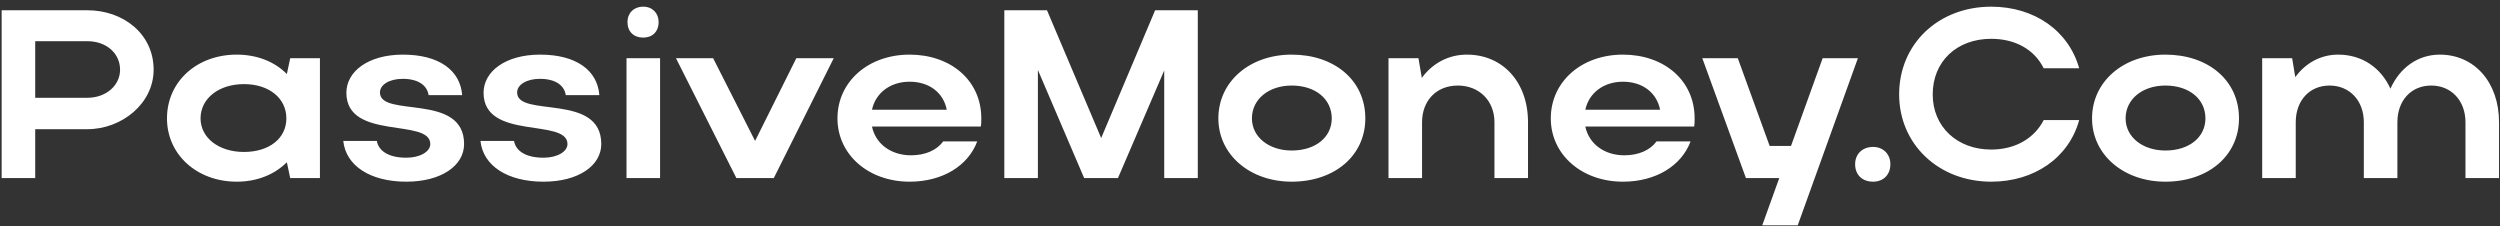 <svg width="365" height="33" viewBox="0 0 365 33" fill="none" xmlns="http://www.w3.org/2000/svg">
<rect x="0" y="0" width="365" height="33" fill="#333333" stroke="none"/>
<path d="M0.24 26V1.5H12.77C18.02 1.5 22.43 4.965 22.43 10.18C22.43 15.115 17.775 18.86 12.77 18.86H5.14V26H0.24ZM17.53 10.18C17.53 7.765 15.5 6.015 12.77 6.015H5.14V14.275H12.77C15.465 14.275 17.53 12.49 17.53 10.18ZM46.71 26H42.37L41.88 23.69C40.095 25.475 37.54 26.525 34.565 26.525C28.755 26.525 24.38 22.57 24.38 17.285C24.38 11.93 28.72 7.975 34.565 7.975C37.505 7.975 40.095 8.99 41.88 10.81L42.37 8.5H46.71V26ZM29.28 17.285C29.28 20.12 31.94 22.185 35.615 22.185C39.325 22.185 41.81 20.19 41.81 17.285C41.81 14.345 39.29 12.28 35.615 12.28C31.94 12.28 29.28 14.38 29.28 17.285ZM67.757 21.03C67.757 24.18 64.432 26.525 59.322 26.525C54.072 26.525 50.502 24.215 50.117 20.575H55.017C55.297 22.115 56.837 23.025 59.322 23.025C61.317 23.025 62.822 22.15 62.822 21.03C62.822 17.18 50.572 20.575 50.572 13.54C50.572 10.46 53.722 7.975 58.832 7.975C64.082 7.975 67.197 10.25 67.477 13.89H62.577C62.367 12.49 61.107 11.51 58.797 11.51C56.872 11.51 55.472 12.35 55.472 13.505C55.472 17.25 67.757 13.47 67.757 21.03ZM87.786 21.03C87.786 24.18 84.461 26.525 79.351 26.525C74.101 26.525 70.531 24.215 70.146 20.575H75.046C75.326 22.115 76.866 23.025 79.351 23.025C81.346 23.025 82.851 22.15 82.851 21.03C82.851 17.18 70.601 20.575 70.601 13.54C70.601 10.46 73.751 7.975 78.861 7.975C84.111 7.975 87.226 10.25 87.506 13.89H82.606C82.396 12.49 81.136 11.51 78.826 11.51C76.901 11.51 75.501 12.35 75.501 13.505C75.501 17.25 87.786 13.47 87.786 21.03ZM91.611 3.215C91.611 1.92 92.52 0.975 93.921 0.975C95.251 0.975 96.16 1.92 96.16 3.215C96.16 4.615 95.251 5.49 93.921 5.49C92.52 5.49 91.611 4.615 91.611 3.215ZM96.371 26H91.471V8.5H96.371V26ZM98.693 8.5H104.118L110.243 20.575L116.263 8.5H121.723L112.973 26H107.513L98.693 8.5ZM143.2 18.475H127.31C127.835 20.995 130.075 22.675 133.015 22.675C135.115 22.675 136.795 21.905 137.705 20.645H142.675C141.345 24.215 137.6 26.525 132.805 26.525C126.785 26.525 122.27 22.57 122.27 17.285C122.27 11.93 126.75 7.975 132.805 7.975C138.79 7.975 143.27 11.72 143.27 17.285C143.27 17.67 143.27 18.09 143.2 18.475ZM127.31 16.025H138.23C137.74 13.54 135.675 11.93 132.805 11.93C129.97 11.93 127.835 13.575 127.31 16.025ZM151.532 10.215V26H146.632V1.5H152.862L160.772 20.155L168.647 1.5H174.877V26H169.977V10.285L163.222 26H158.287L151.532 10.215ZM177.881 17.285C177.881 11.93 182.431 7.975 188.591 7.975C194.821 7.975 199.336 11.72 199.336 17.285C199.336 22.745 194.821 26.525 188.591 26.525C182.466 26.525 177.881 22.57 177.881 17.285ZM182.781 17.285C182.781 20.015 185.266 21.975 188.591 21.975C192.091 21.975 194.436 20.015 194.436 17.285C194.436 14.485 192.091 12.49 188.591 12.49C185.231 12.49 182.781 14.485 182.781 17.285ZM207.62 17.845V26H202.72V8.5H207.095L207.585 11.37C209.125 9.27 211.435 7.975 214.165 7.975C219.415 7.975 223.09 12 223.09 17.845V26H218.19V17.845C218.19 14.695 215.95 12.49 212.835 12.49C209.72 12.49 207.62 14.695 207.62 17.845ZM247.346 18.475H231.456C231.981 20.995 234.221 22.675 237.161 22.675C239.261 22.675 240.941 21.905 241.851 20.645H246.821C245.491 24.215 241.746 26.525 236.951 26.525C230.931 26.525 226.416 22.57 226.416 17.285C226.416 11.93 230.896 7.975 236.951 7.975C242.936 7.975 247.416 11.72 247.416 17.285C247.416 17.67 247.416 18.09 247.346 18.475ZM231.456 16.025H242.376C241.886 13.54 239.821 11.93 236.951 11.93C234.116 11.93 231.981 13.575 231.456 16.025ZM262.467 32.895H257.287L259.772 26H254.907L248.537 8.5H253.717L258.372 21.31H261.487L266.107 8.5H271.252L262.467 32.895ZM270.849 23.97C270.849 22.5 271.899 21.45 273.474 21.45C274.944 21.45 275.994 22.5 275.994 23.97C275.994 25.545 274.944 26.525 273.474 26.525C271.899 26.525 270.849 25.545 270.849 23.97ZM282.175 13.785C282.175 18.51 285.745 21.835 290.715 21.835C294.25 21.835 297.015 20.19 298.38 17.53H303.56C302.055 23.025 297.015 26.525 290.715 26.525C283.05 26.525 277.275 21.065 277.275 13.785C277.275 6.4 283.015 0.975 290.715 0.975C297.015 0.975 302.02 4.475 303.56 9.97H298.38C297.05 7.275 294.285 5.665 290.715 5.665C285.71 5.665 282.175 8.955 282.175 13.785ZM305.439 17.285C305.439 11.93 309.989 7.975 316.149 7.975C322.379 7.975 326.894 11.72 326.894 17.285C326.894 22.745 322.379 26.525 316.149 26.525C310.024 26.525 305.439 22.57 305.439 17.285ZM310.339 17.285C310.339 20.015 312.824 21.975 316.149 21.975C319.649 21.975 321.994 20.015 321.994 17.285C321.994 14.485 319.649 12.49 316.149 12.49C312.789 12.49 310.339 14.485 310.339 17.285ZM335.179 17.845V26H330.279V8.5H334.654L335.109 11.265C336.579 9.235 338.784 7.975 341.374 7.975C344.839 7.975 347.604 9.865 349.004 12.945C350.369 9.9 352.994 7.975 356.214 7.975C361.254 7.975 364.859 12 364.859 17.845V26H359.959V17.845C359.959 14.695 357.894 12.49 354.954 12.49C352.014 12.49 350.019 14.695 350.019 17.845V26H345.119V17.845C345.119 14.695 343.054 12.49 340.114 12.49C337.174 12.49 335.179 14.695 335.179 17.845Z" fill="white"/>
</svg>
